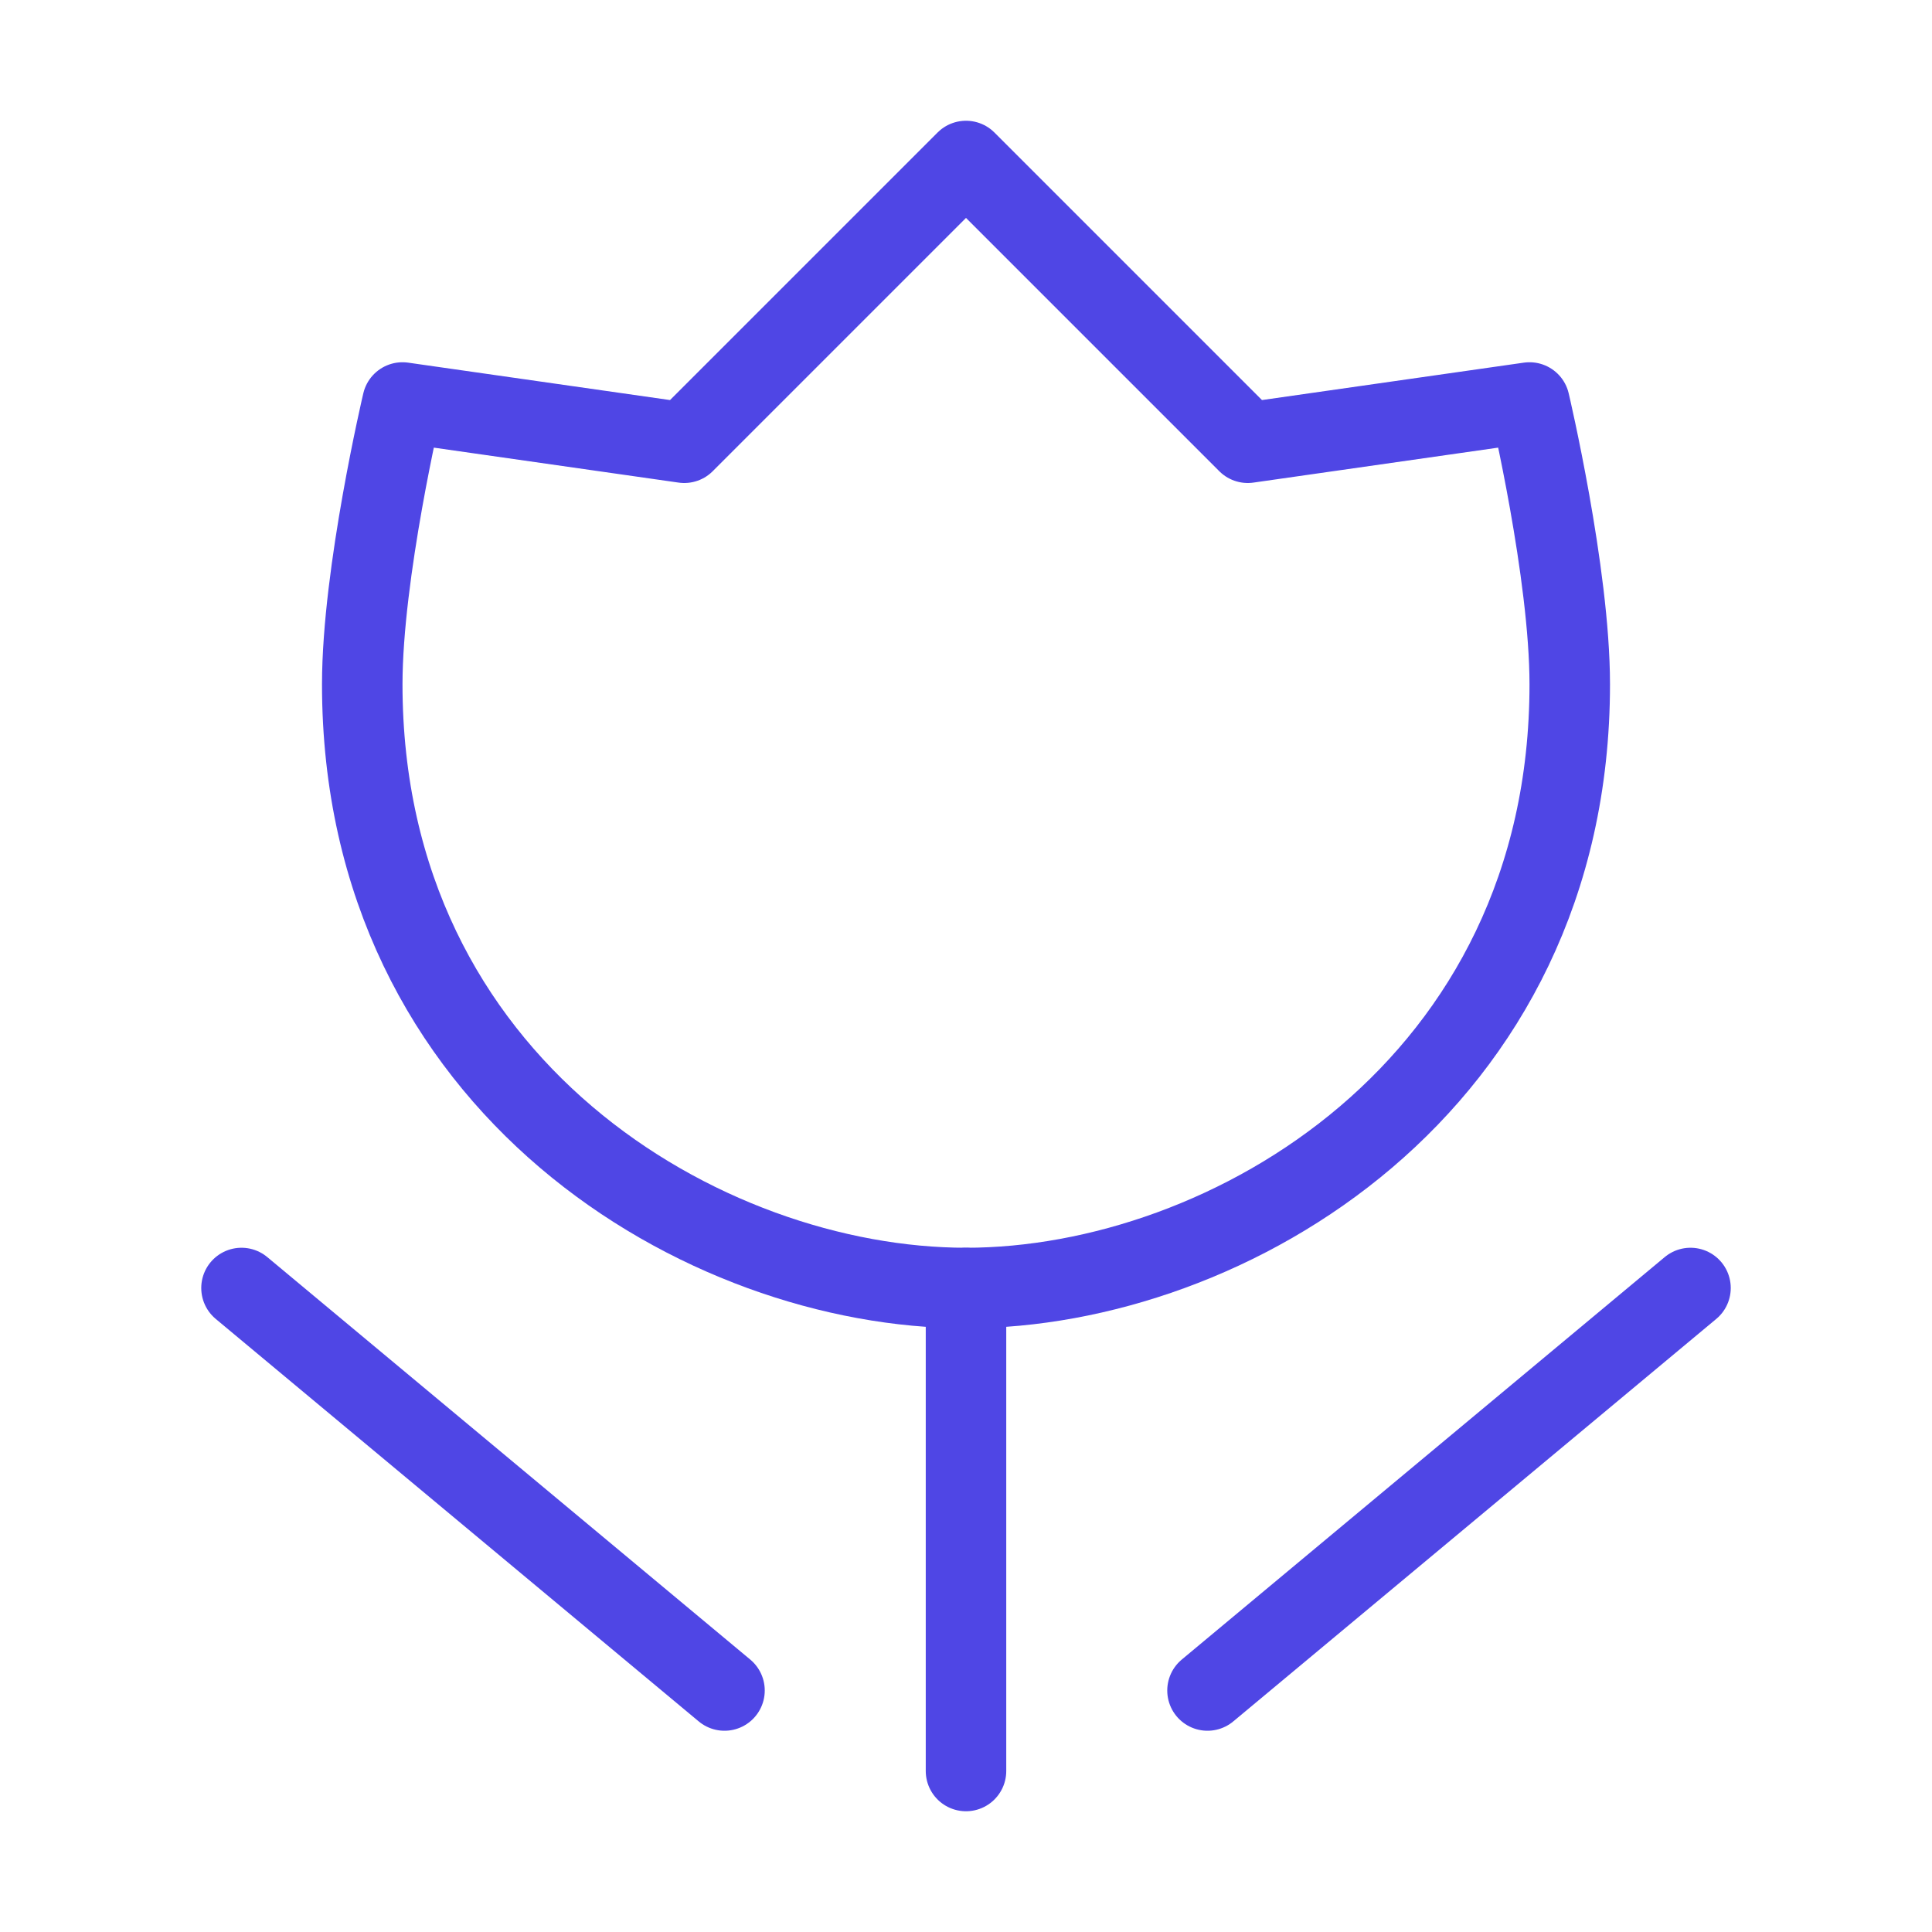 <?xml version="1.0" encoding="UTF-8"?>
<svg width="38" height="38" viewBox="0 0 48 48" fill="none" xmlns="http://www.w3.org/2000/svg">
  <path d="M6 32L18 42" stroke="#4f46e5" stroke-width="2" stroke-linecap="round" stroke-linejoin="round"/>
  <path d="M42 32L30 42" stroke="#4f46e5" stroke-width="2" stroke-linecap="round" stroke-linejoin="round"/>
  <path d="M24 32V44" stroke="#4f46e5" stroke-width="2" stroke-linecap="round" stroke-linejoin="round"/>
  <path
    d="M17 11L24 4L31 11L38 10C38 10 39 14.239 39 17C39 27 30.5 32 24 32C17.5 32 9 27 9 17C9 14.239 10 10 10 10L17 11Z"
    fill="none" stroke="#4f46e5" stroke-width="2" stroke-linecap="round" stroke-linejoin="round"/>
</svg>
